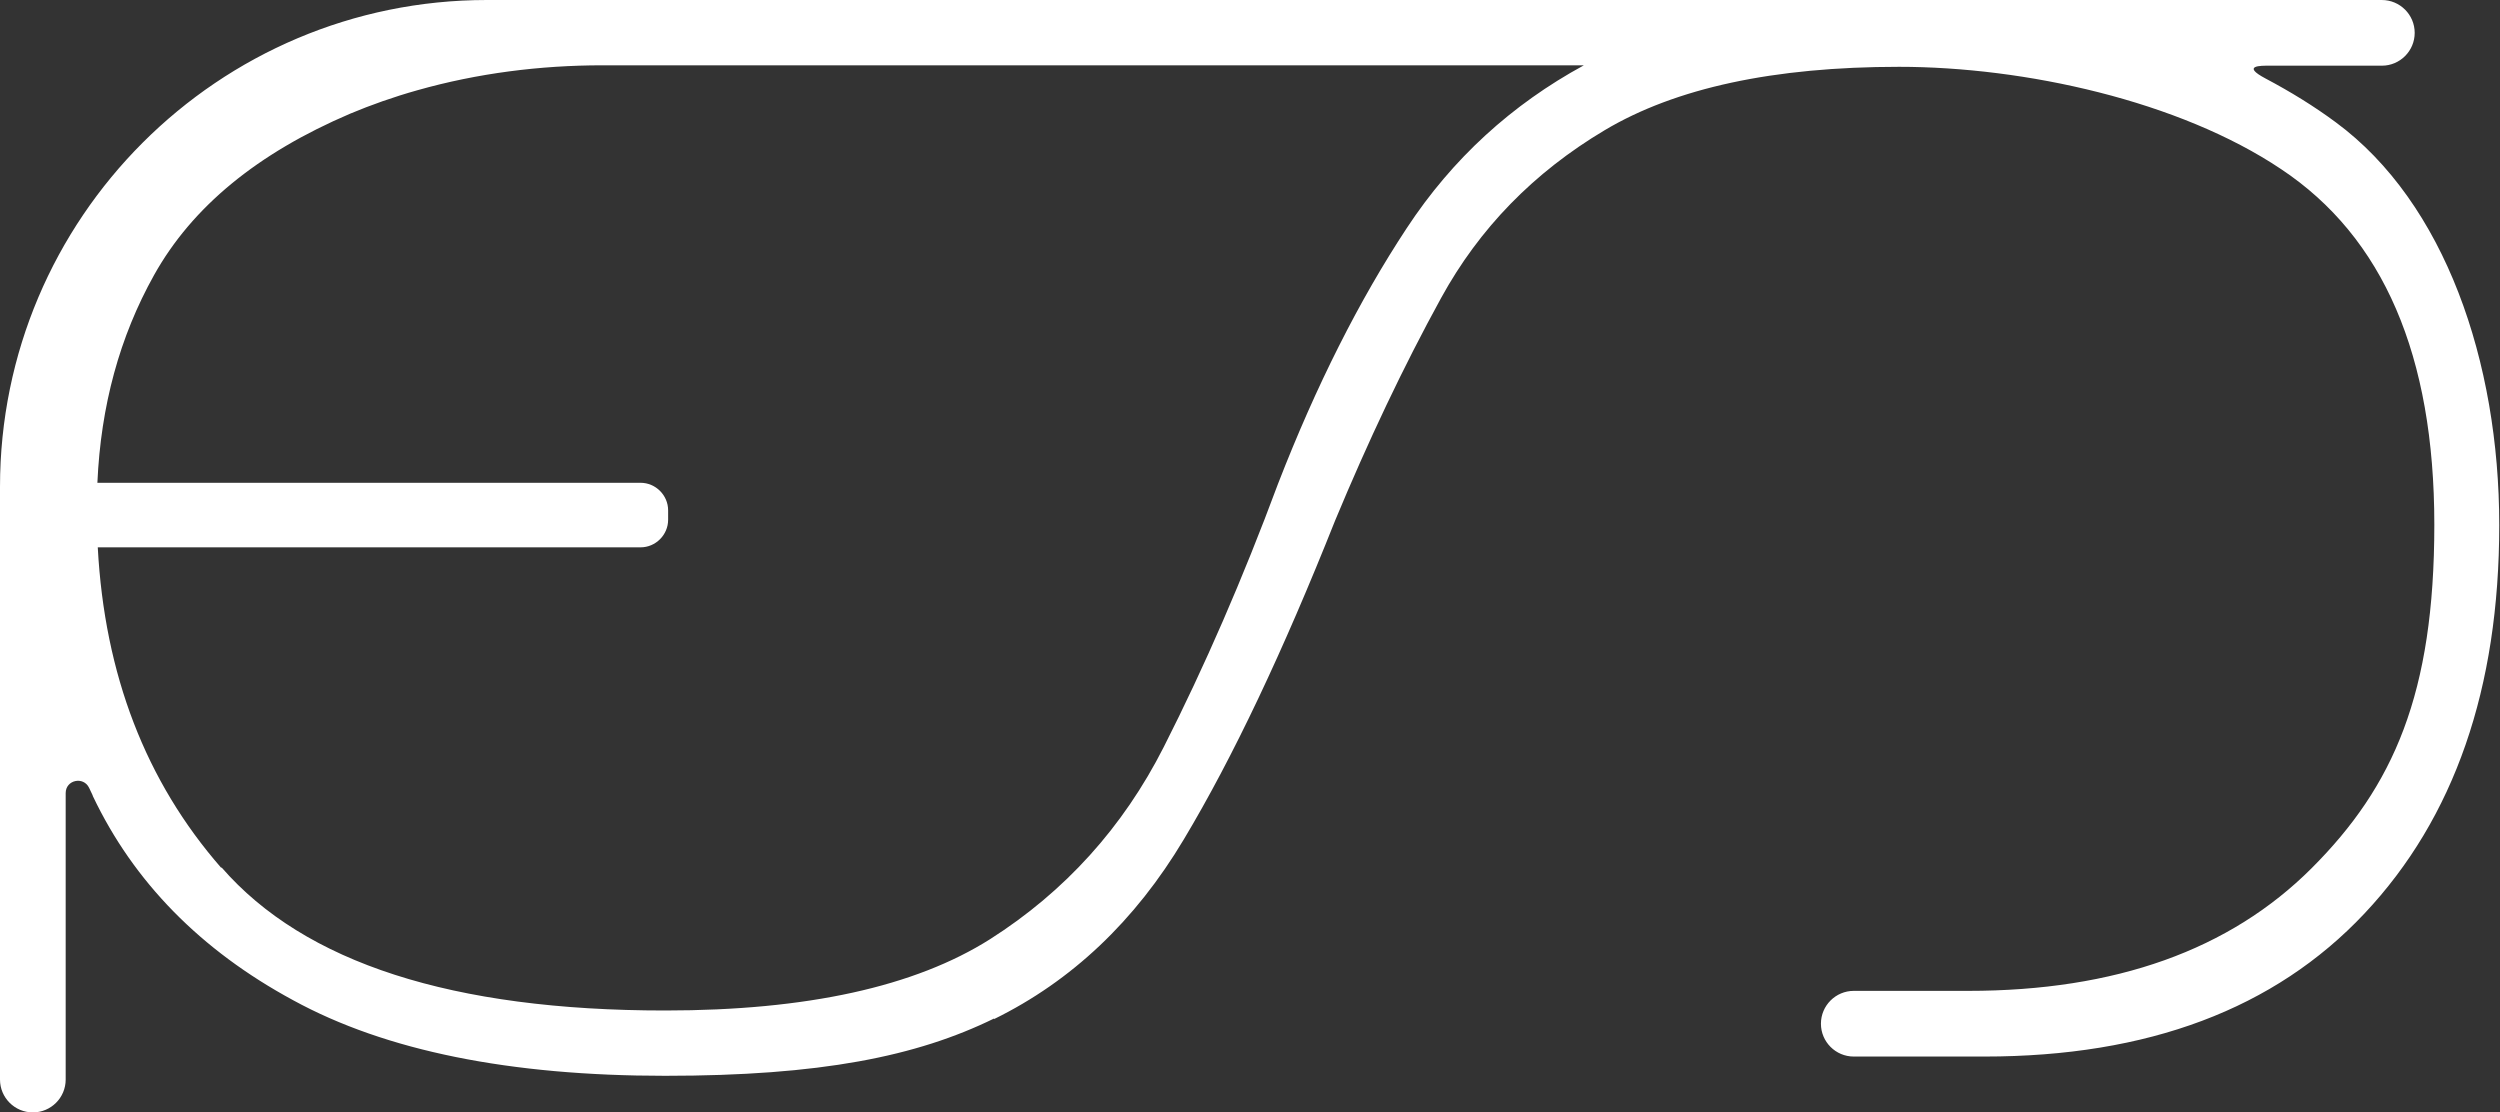 <?xml version="1.0" encoding="UTF-8"?>
<svg id="Layer_2" data-name="Layer 2" xmlns="http://www.w3.org/2000/svg" viewBox="0 0 662.3 294.7">
  <rect x="0" y="0" width="662.3" height="294.7" fill="#333333" stroke="none"/>
  <defs>
    <style>
      .cls-1 {
        fill: #fff;
      }
    </style>
  </defs>
  <g id="Layer_1-2" data-name="Layer 1">
    <path class="cls-1" d="m263.3,270c20.6-10.1,37.4-26,50.3-47.6,13-21.7,26.3-49.8,40.1-84.5,8.7-20.9,18-40.6,28.1-59,10.1-18.4,24.5-33.2,43.3-44.4,18.8-11.2,44.8-16.8,78-16.8s74.2,9,101.2,27.1c27.1,18,40.6,49.4,40.6,94.2s-10.8,69.3-32.5,91c-21.7,21.7-52,32.5-91,32.5h-30.3c-4.8,0-8.7,3.9-8.7,8.7h0c0,4.8,3.9,8.7,8.7,8.7h34.6c43.3,0,76.9-12.6,100.7-37.9,23.8-25.3,35.7-59.6,35.7-102.9s-14.4-85.4-43.3-106.7c-5.8-4.3-12-8.1-18.6-11.6s-1.1-3.4.8-3.4h30c4.8,0,8.7-3.9,8.7-8.7h0c0-4.8-3.9-8.7-8.7-8.7H129C57.8,0,0,57.8,0,129v157c0,4.8,3.9,8.7,8.7,8.7h0c4.8,0,8.7-3.9,8.7-8.7v-75.9c0-3.5,4.7-4.5,6.2-1.4s.7,1.5,1,2.2c10.8,22.7,28.5,40.8,53.1,54.1,24.5,13.4,57.4,20,98.5,20s66.6-5.1,87.2-15.2Zm-204.7-40.1c-20-22.9-30.9-51.2-32.7-84.9h143.8c4,0,7.3-3.3,7.3-7.3v-2.5c0-4-3.3-7.3-7.3-7.3H25.8c.9-20.4,5.9-38.7,15-55,10.1-18.1,27.4-32.3,52-42.8,5.5-2.3,11.4-4.4,17.8-6.2,15.9-4.5,32.5-6.6,49-6.6h260c-19.1,10.4-34.8,24.7-46.9,43.1-12.6,19.1-24,41.7-34.1,67.7-9.4,25.3-19.5,48.5-30.3,69.8-10.8,21.3-26.2,38.3-46,50.9-19.9,12.6-48.6,18.9-86.1,18.9-56.3,0-95.5-12.6-117.5-37.9Z"/>
  </g>
</svg>